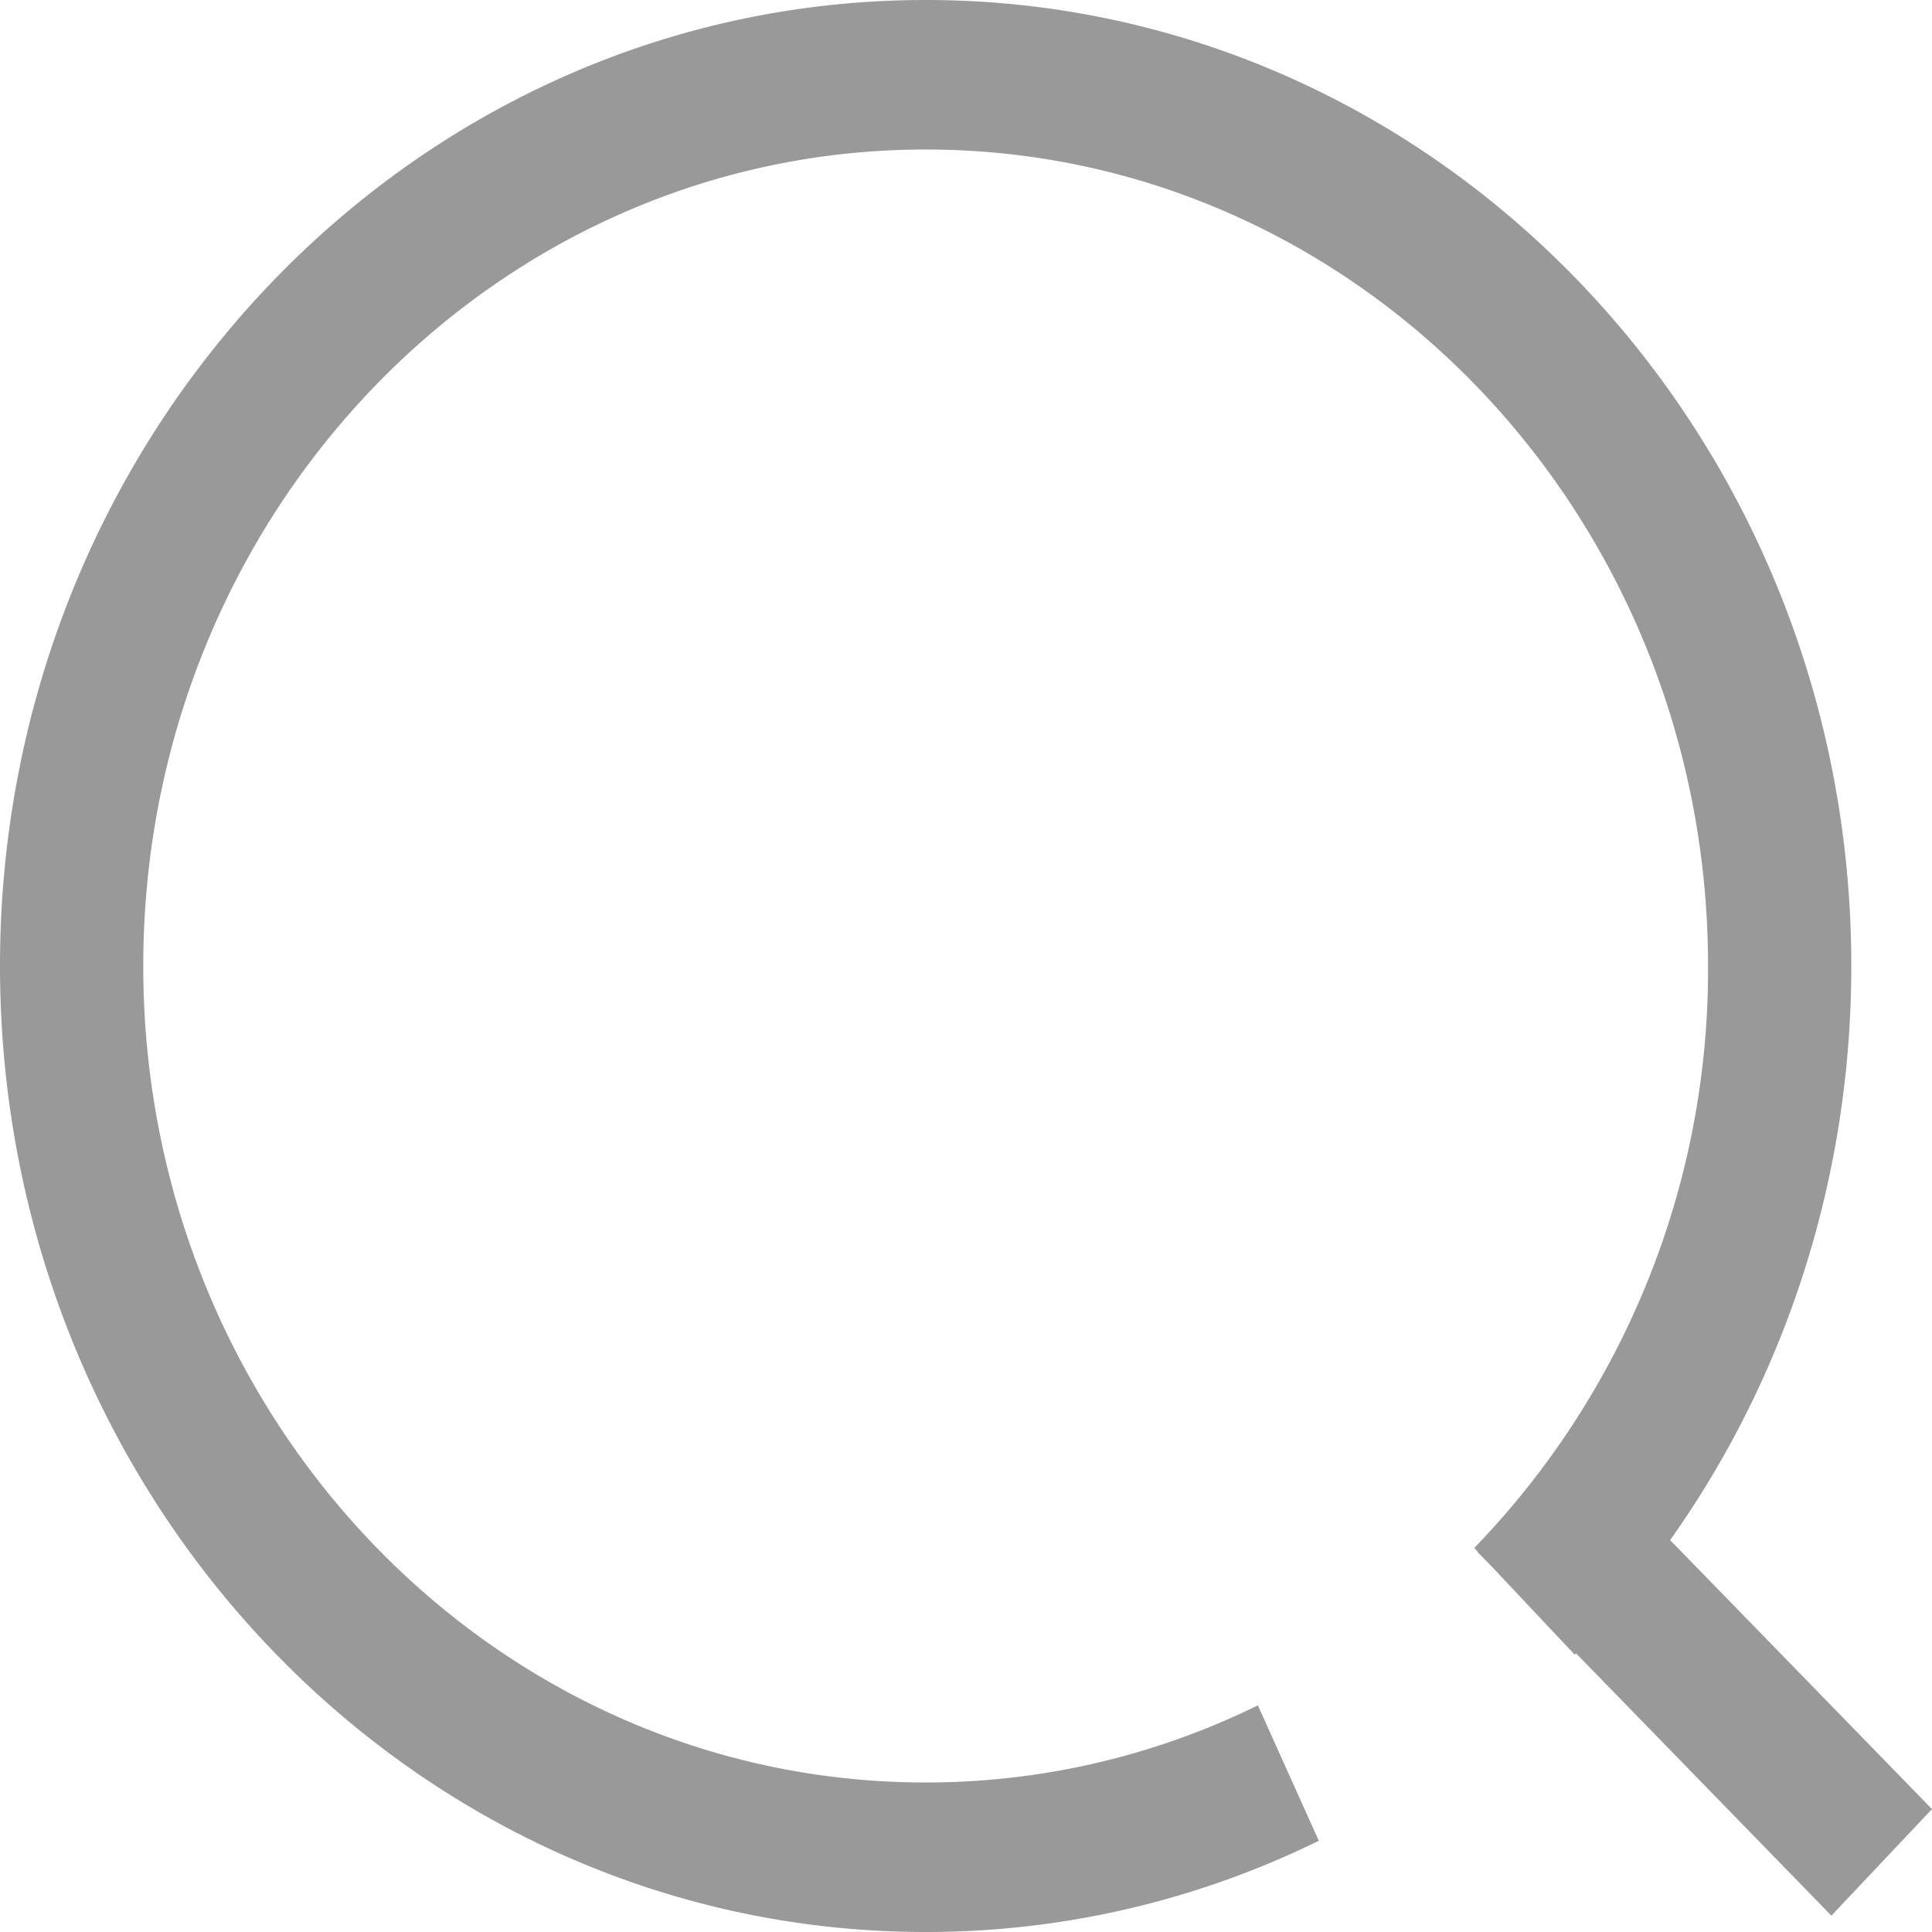 <?xml version="1.0" standalone="no"?><!DOCTYPE svg PUBLIC "-//W3C//DTD SVG 1.1//EN" "http://www.w3.org/Graphics/SVG/1.1/DTD/svg11.dtd"><svg t="1554018470157" class="icon" style="" viewBox="0 0 1024 1024" version="1.1" xmlns="http://www.w3.org/2000/svg" p-id="3245" xmlns:xlink="http://www.w3.org/1999/xlink" width="16" height="16"><defs><style type="text/css"></style></defs><path d="M835.348 876.308a512.866 512.866 0 0 1-0.709 0.709l-42.929-45.607-8.822-9.058 0.158-0.158-1.654-1.733A440.714 440.714 0 0 0 905.295 512c0-238.986-185.659-432.758-414.641-432.758C261.514 79.242 75.934 273.014 75.934 512s185.659 432.758 414.72 432.758a398.572 398.572 0 0 0 176.049-40.881l32.295 71.759A471.828 471.828 0 0 1 490.654 1024C219.687 1024 0 794.782 0 512S219.687 0 490.654 0s490.575 229.218 490.575 512c0 111.537-34.343 217.403-96.02 304.286L1024 958.858l-53.327 56.478-135.326-139.028z" fill="#999999" p-id="3246"></path></svg>